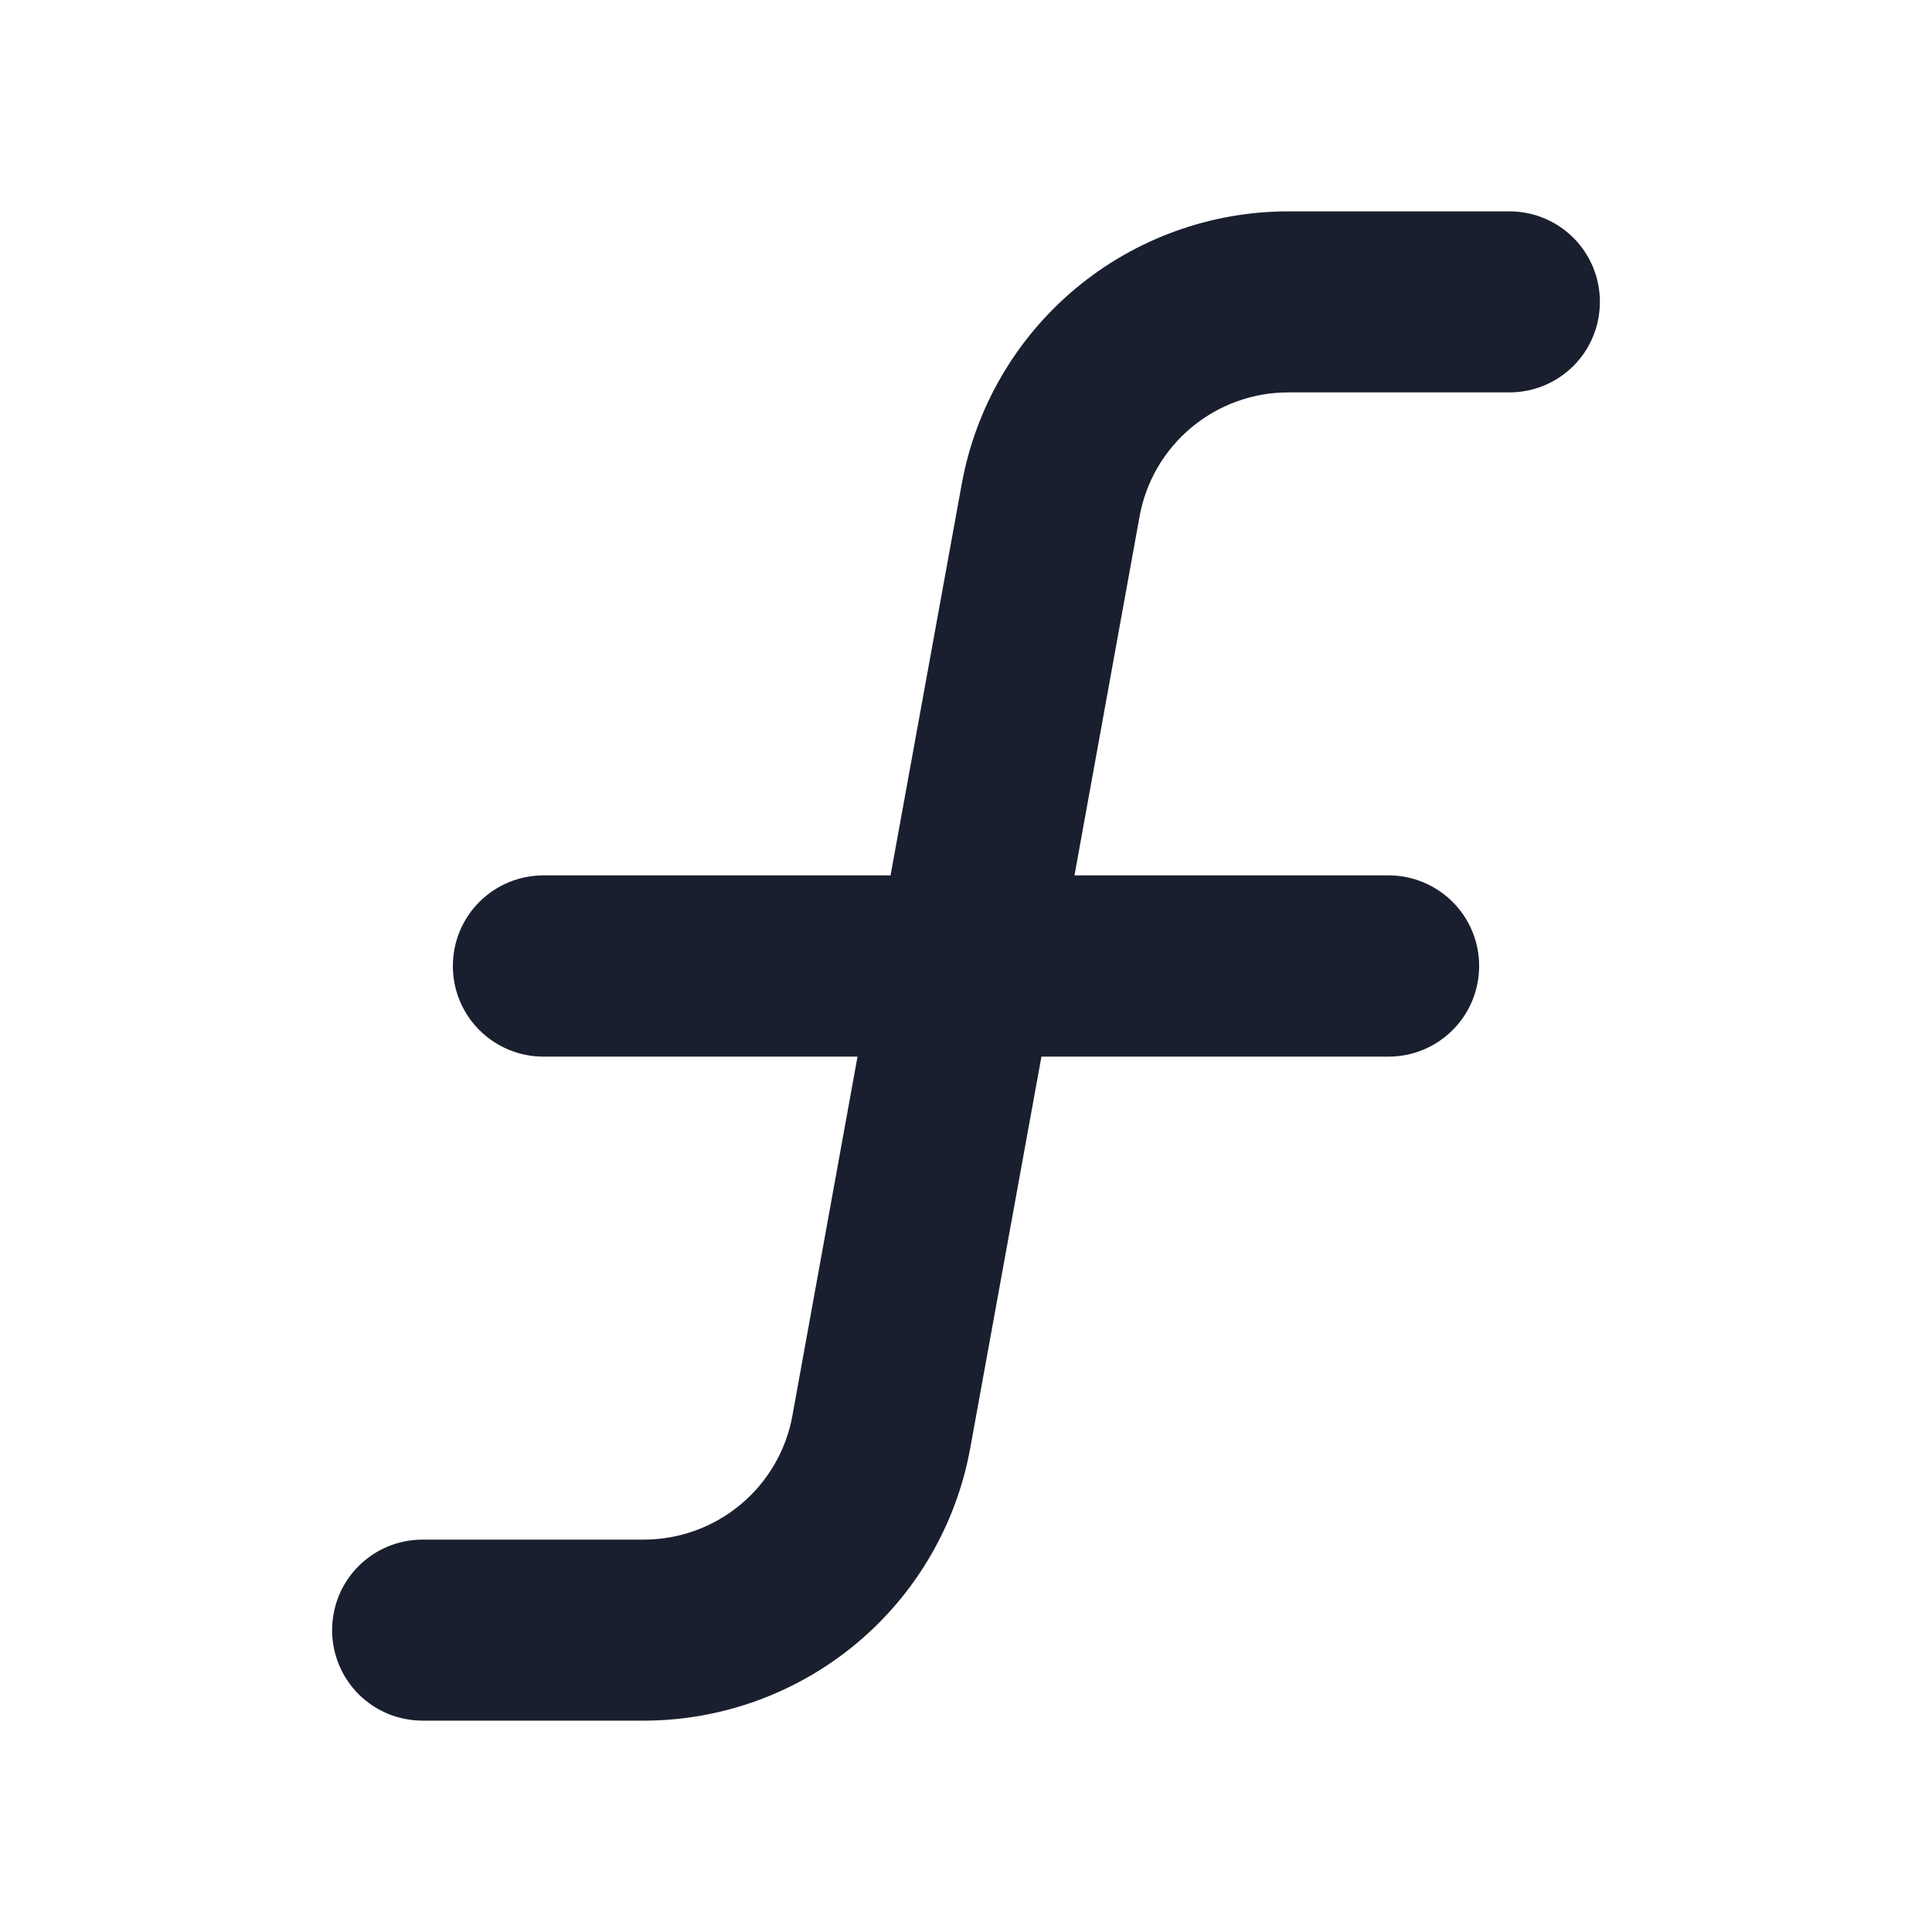 <svg width="20" height="20" viewBox="0 0 20 20" fill="none" xmlns="http://www.w3.org/2000/svg">
<path d="M16.562 3.125C16.562 3.374 16.464 3.612 16.288 3.788C16.112 3.964 15.874 4.062 15.625 4.062H13.337C12.97 4.062 12.616 4.19 12.334 4.425C12.053 4.659 11.862 4.985 11.797 5.345L11.123 9.062H14.375C14.624 9.062 14.862 9.161 15.038 9.337C15.214 9.513 15.312 9.751 15.312 10C15.312 10.249 15.214 10.487 15.038 10.663C14.862 10.839 14.624 10.938 14.375 10.938H10.781L10.044 14.99C9.9 15.782 9.483 16.498 8.865 17.014C8.247 17.529 7.468 17.812 6.663 17.812H4.375C4.126 17.812 3.888 17.714 3.712 17.538C3.536 17.362 3.438 17.124 3.438 16.875C3.438 16.626 3.536 16.388 3.712 16.212C3.888 16.036 4.126 15.938 4.375 15.938H6.663C7.03 15.938 7.385 15.81 7.666 15.575C7.947 15.341 8.138 15.015 8.203 14.655L8.877 10.938H5.625C5.376 10.938 5.138 10.839 4.962 10.663C4.786 10.487 4.688 10.249 4.688 10C4.688 9.751 4.786 9.513 4.962 9.337C5.138 9.161 5.376 9.062 5.625 9.062H9.219L9.956 5.01C10.1 4.218 10.517 3.502 11.135 2.986C11.753 2.471 12.532 2.188 13.337 2.188H15.625C15.874 2.188 16.112 2.286 16.288 2.462C16.464 2.638 16.562 2.876 16.562 3.125Z" fill="#191F2E"/>
</svg>
